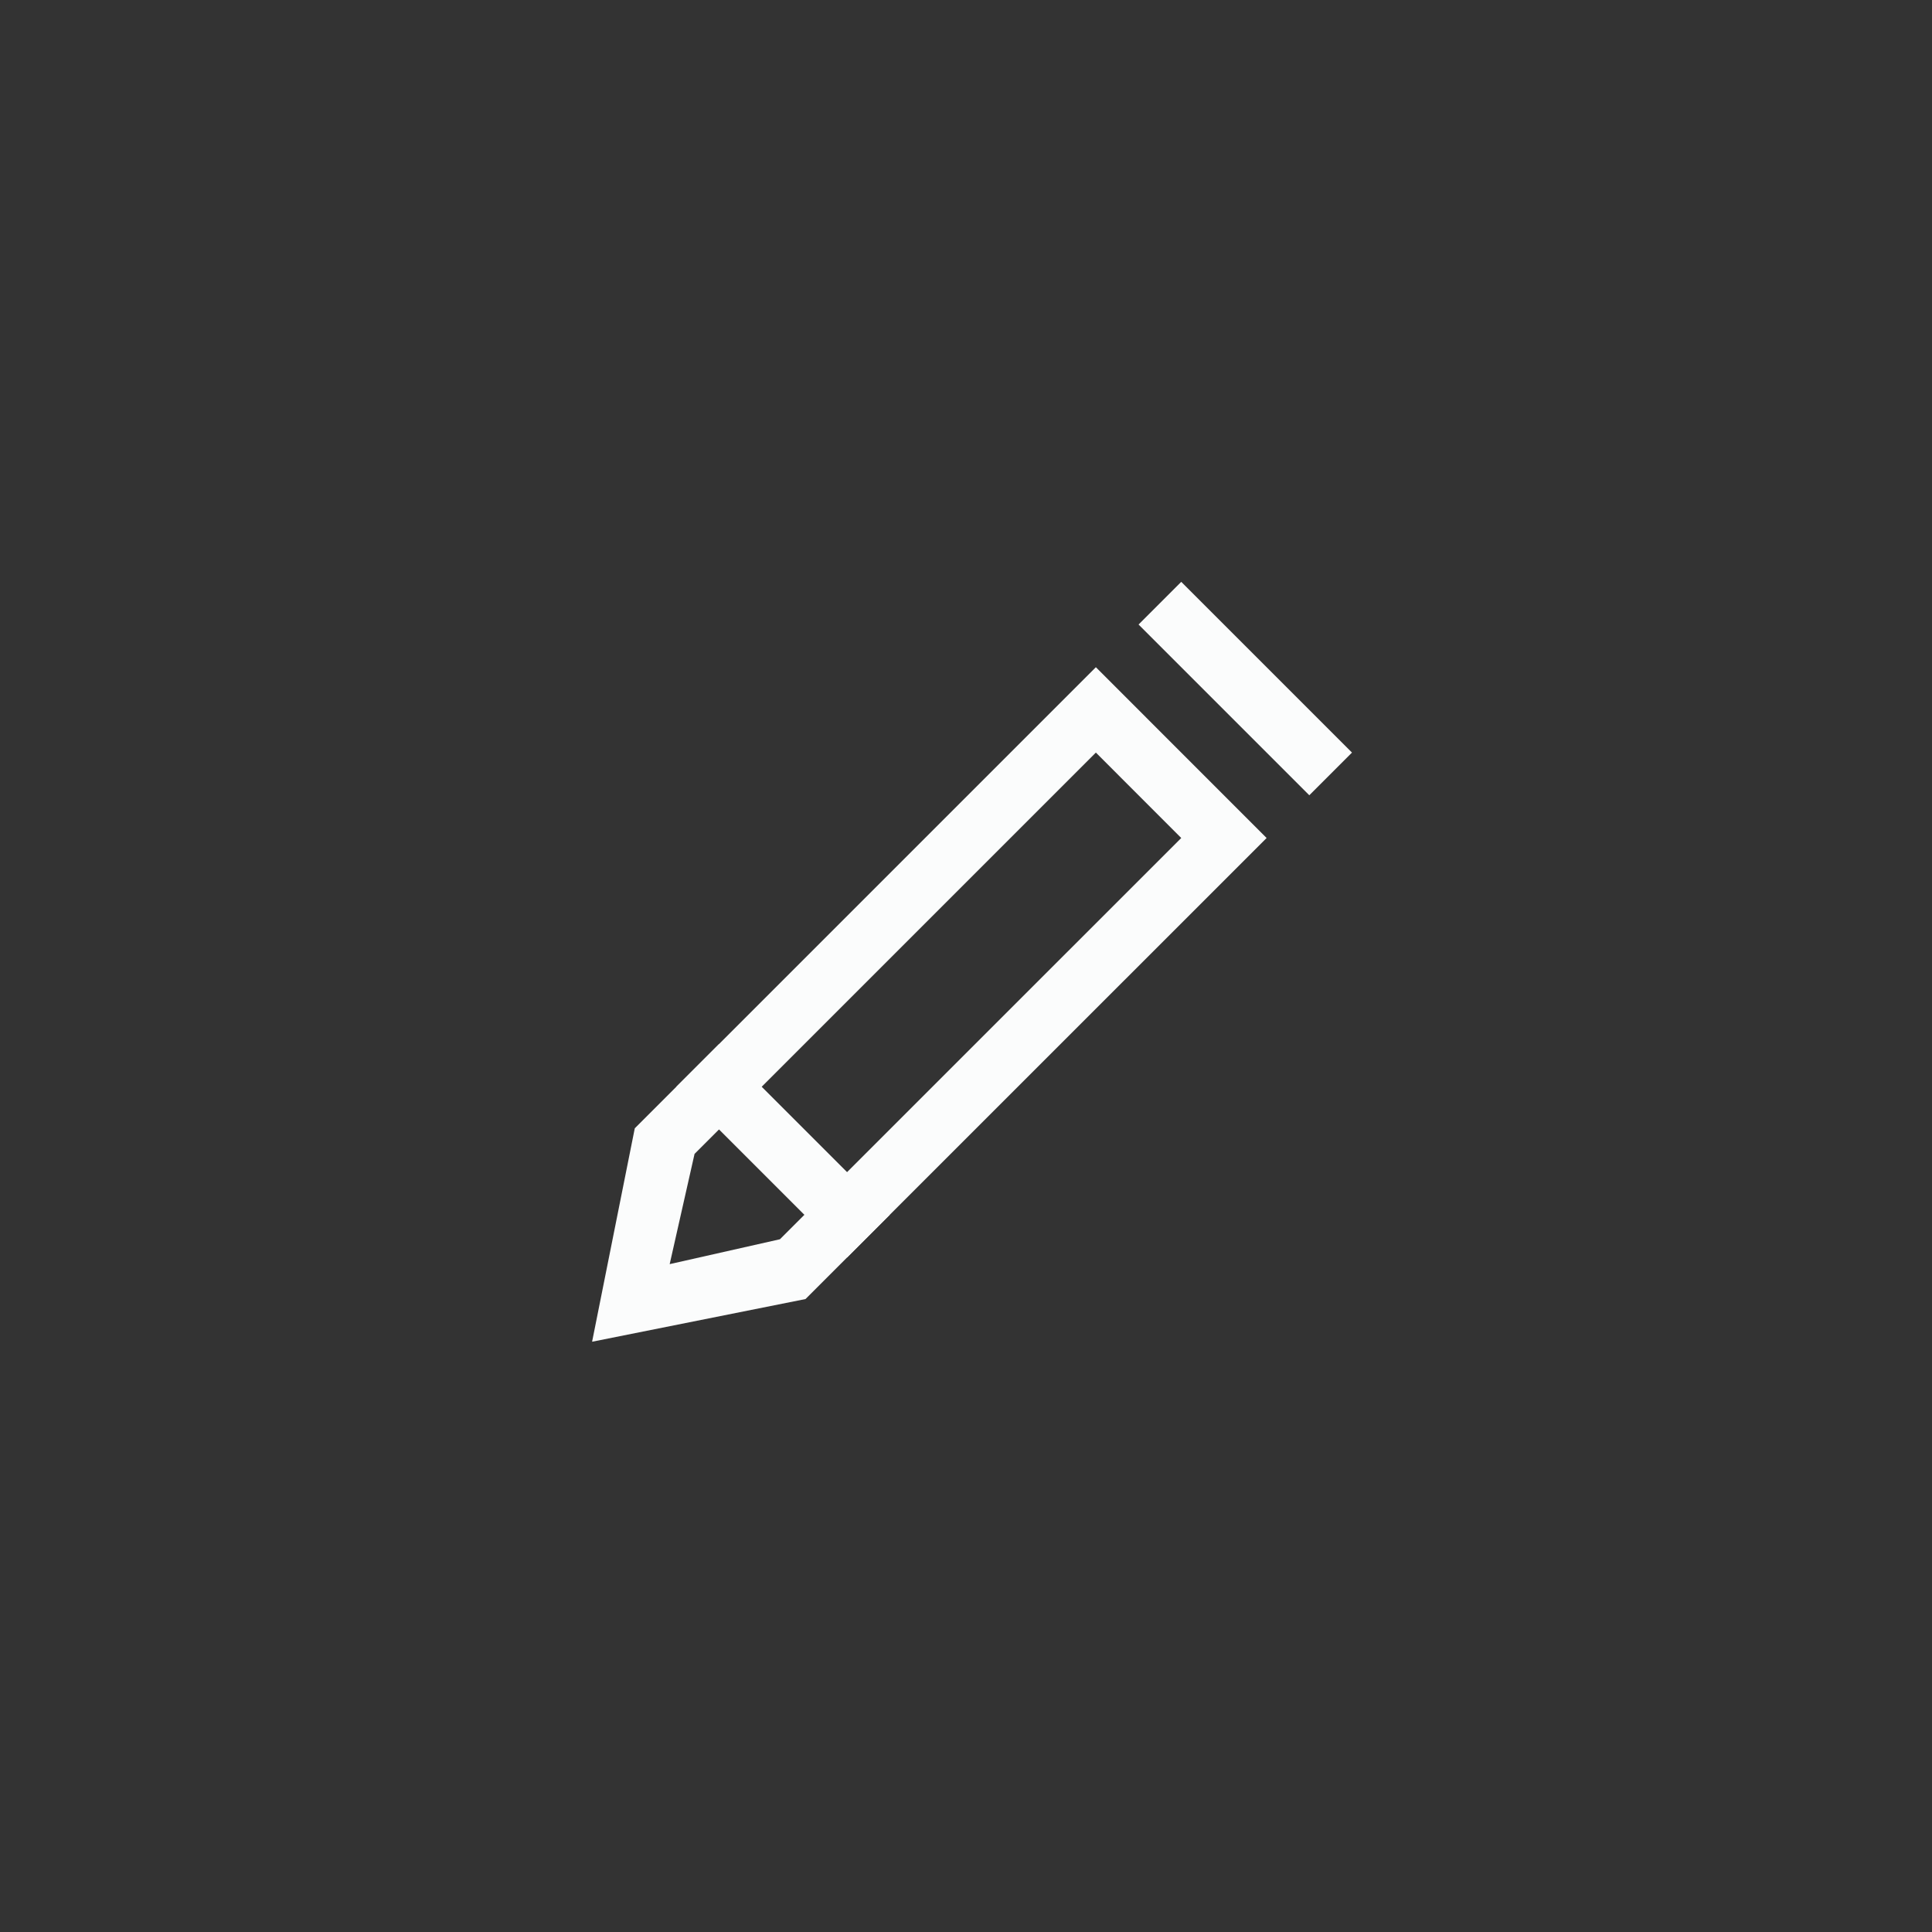 <svg width="32" height="32" viewBox="0 0 32 32" fill="none" xmlns="http://www.w3.org/2000/svg">
<rect x="0" y="0" width="32" height="32" fill="#333333" stroke="none"/>
<path fill-rule="evenodd" clip-rule="evenodd" d="M18.858 10.344L21.686 13.172L22.393 12.465L19.565 9.637L18.858 10.344Z" fill="#FBFCFC"/>
<path fill-rule="evenodd" clip-rule="evenodd" d="M20.979 13.88L18.151 11.051L10.514 18.688L9.807 22.223L13.342 21.516L20.979 13.88ZM11.504 19.112L18.151 12.465L19.565 13.88L12.918 20.526L11.092 20.938L11.504 19.112Z" fill="#FBFCFC"/>
<path fill-rule="evenodd" clip-rule="evenodd" d="M11.202 18L14.03 20.828L14.737 20.121L11.909 17.293L11.202 18Z" fill="#FBFCFC"/>
</svg>
